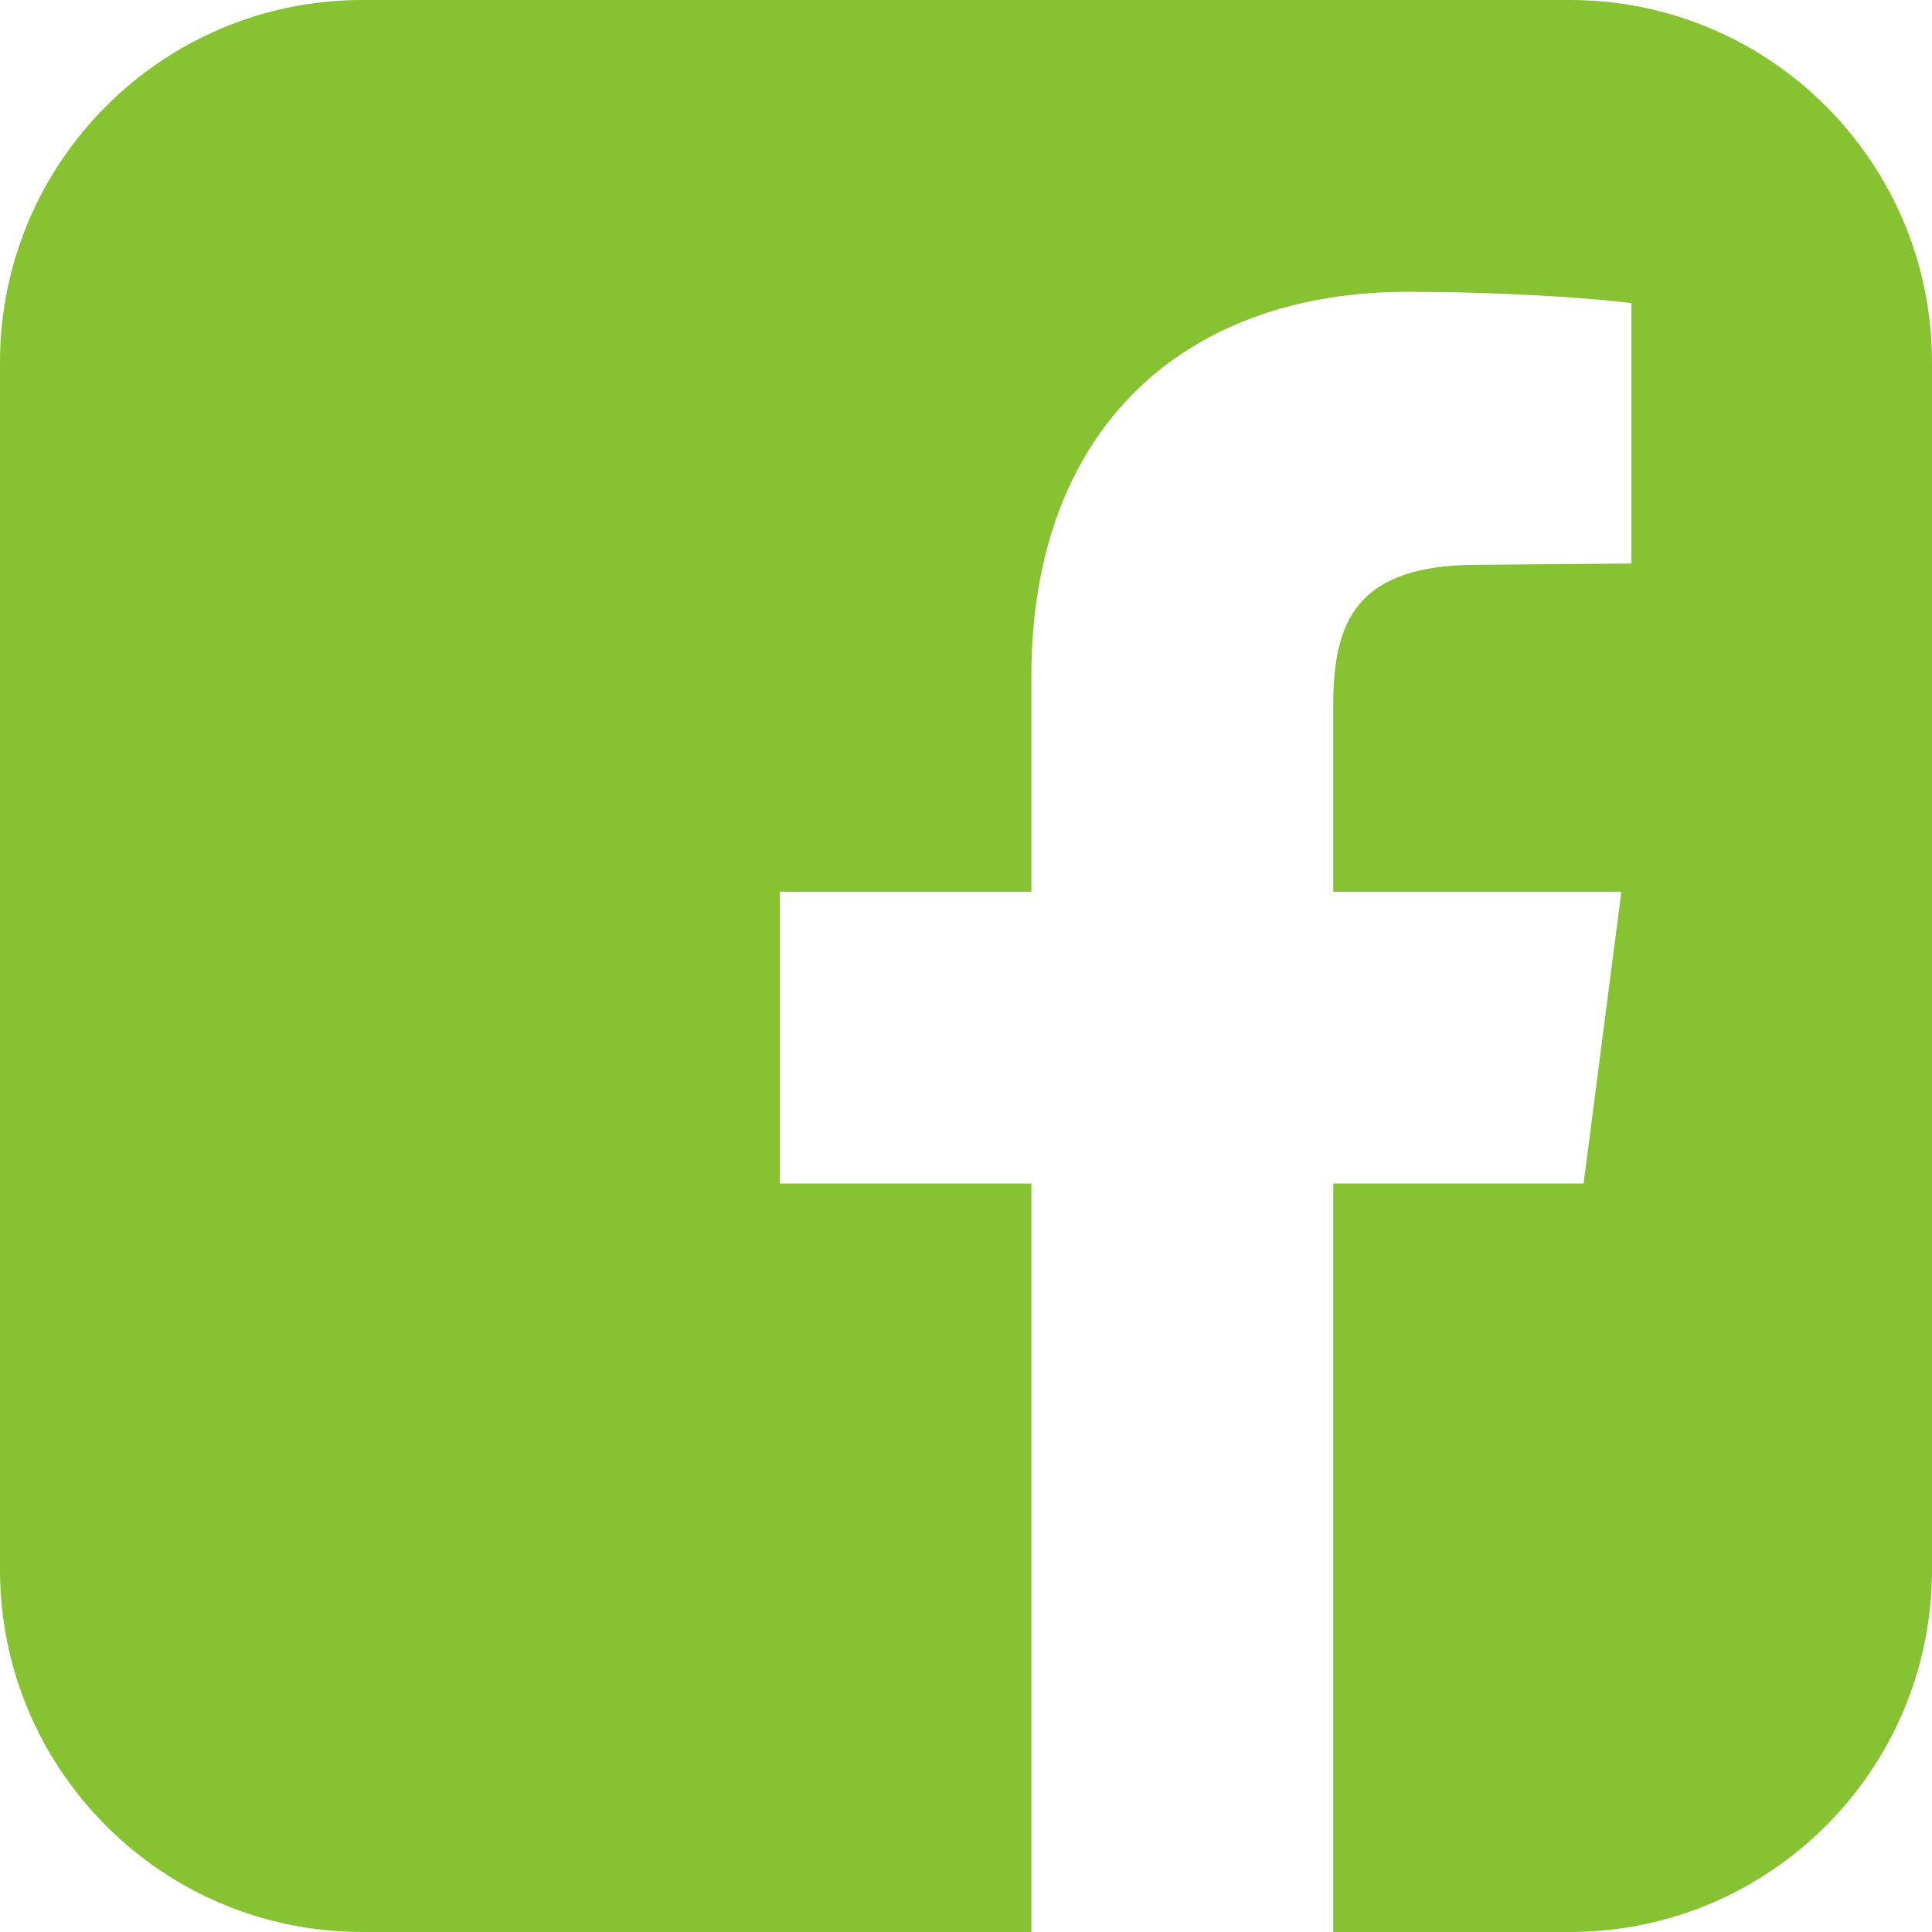 <svg width="24" height="24" viewBox="0 0 24 24" fill="none" xmlns="http://www.w3.org/2000/svg">
<path d="M19.5 0C21.984 0 24 2.016 24 4.5V19.5C24 21.984 21.984 24 19.5 24H16.562V14.703H19.672L20.141 11.078H16.562V8.766C16.562 7.719 16.844 7.016 18.359 7.016L20.266 7V3.766C19.938 3.719 18.797 3.625 17.484 3.625C14.719 3.625 12.812 5.312 12.812 8.406V11.078H9.687V14.703H12.812V24H4.5C2.016 24 0 21.984 0 19.5V4.5C0 2.016 2.016 0 4.5 0H19.5Z" fill="#87C232"/>
</svg>
